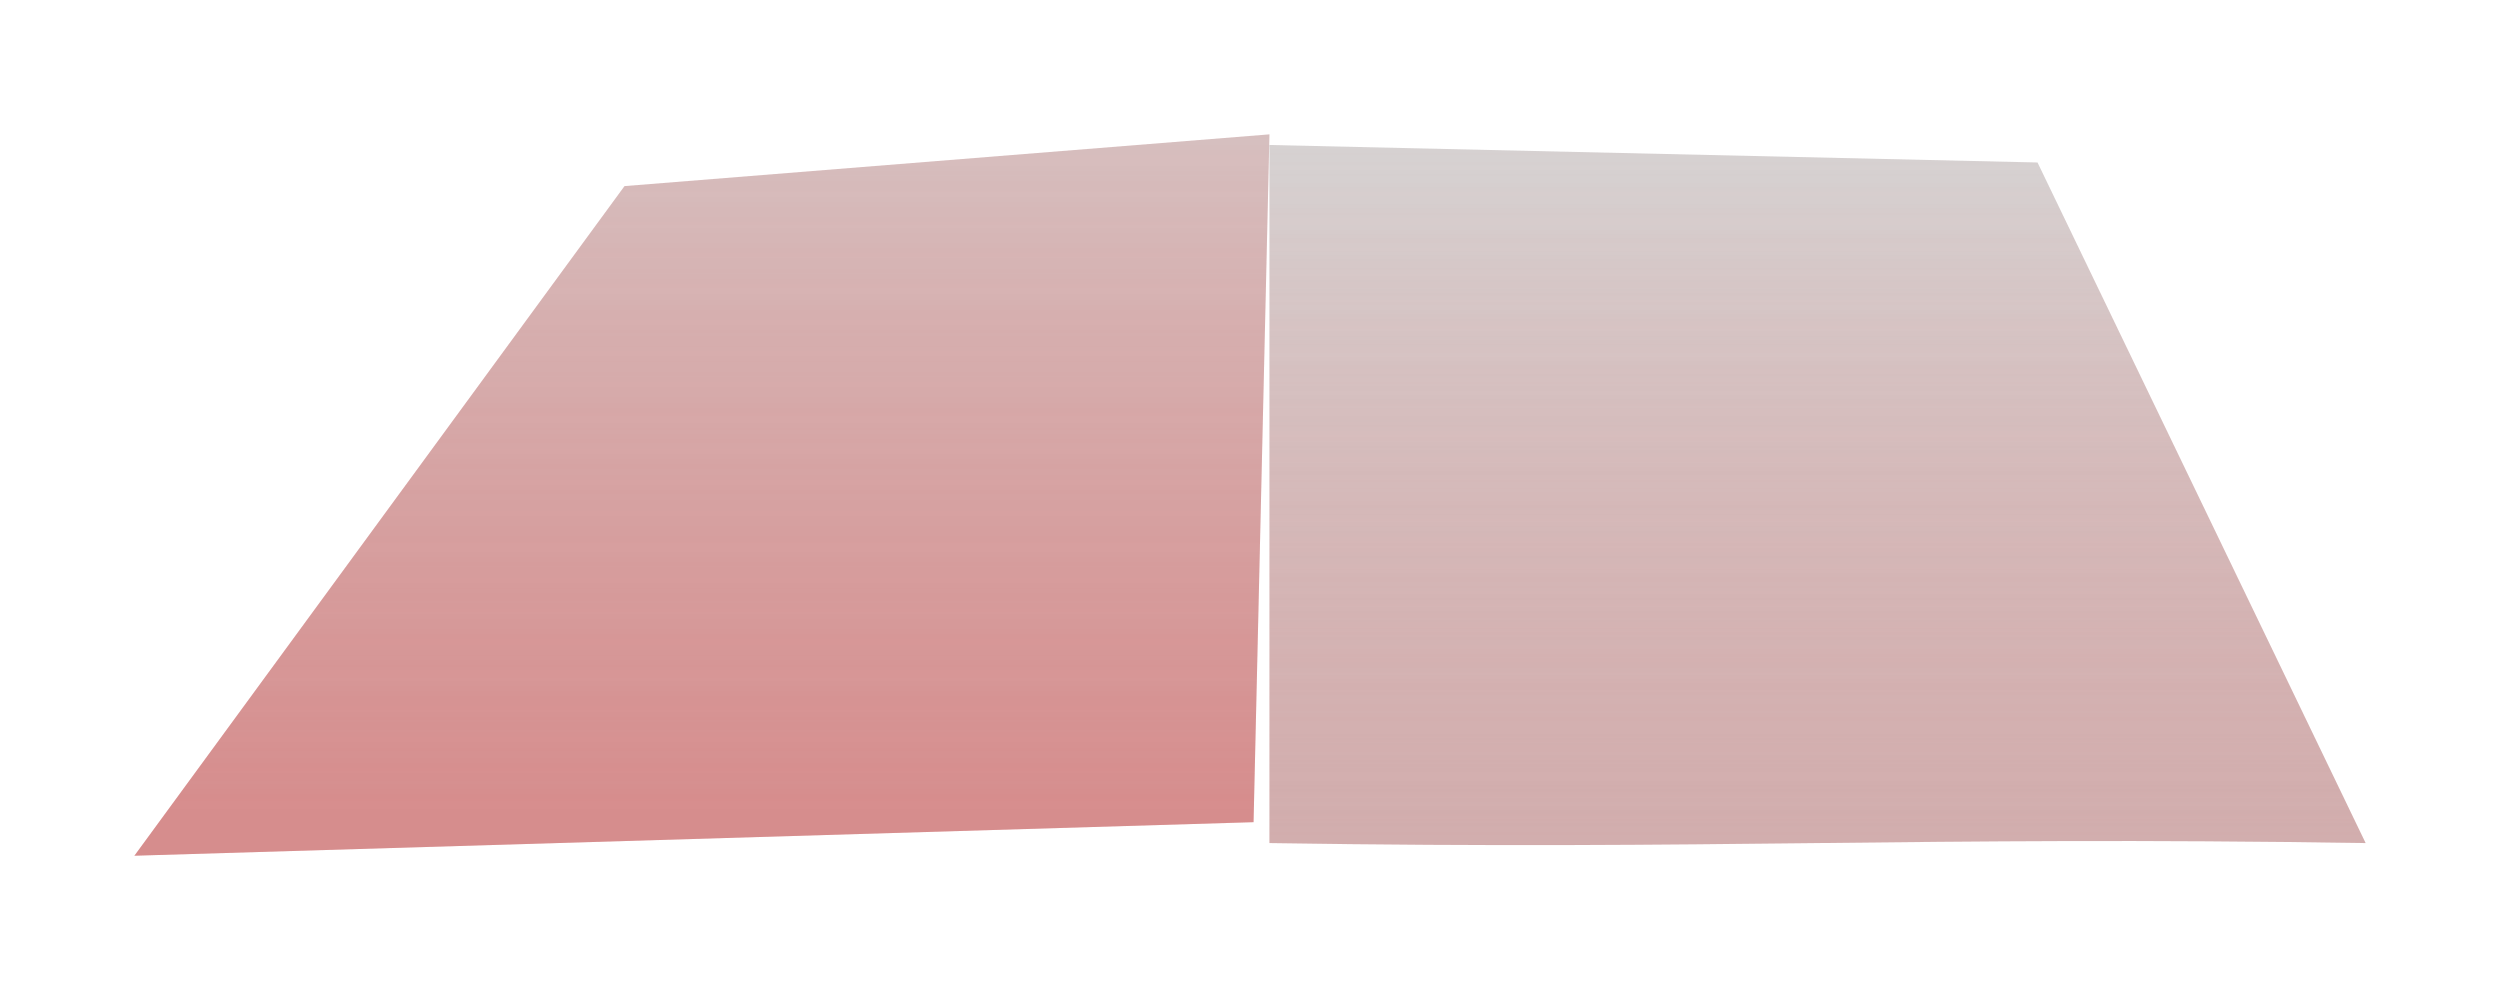 <svg width="707" height="280" viewBox="0 0 707 280" fill="none" xmlns="http://www.w3.org/2000/svg">
<g opacity="0.8" filter="url(#filter0_f_2_2)">
<path d="M576.211 45.949L359 41V238.419C487.186 240.431 540.814 236.408 669 238.419L576.211 45.949Z" fill="url(#paint0_linear_2_2)" fill-opacity="0.7" style="mix-blend-mode:lighten"/>
<path d="M576.211 45.949L359 41V238.419C487.186 240.431 540.814 236.408 669 238.419L576.211 45.949Z" fill="black" fill-opacity="0.2" style="mix-blend-mode:soft-light"/>
</g>
<g opacity="0.8" filter="url(#filter1_f_2_2)">
<path d="M176.614 52.63L359 38L354.505 232.513L38 242L176.614 52.63Z" fill="url(#paint1_linear_2_2)" fill-opacity="0.7" style="mix-blend-mode:lighten"/>
<path d="M176.614 52.63L359 38L354.505 232.513L38 242L176.614 52.63Z" fill="black" fill-opacity="0.2" style="mix-blend-mode:soft-light"/>
</g>
<defs>
<filter id="filter0_f_2_2" x="321" y="3" width="386" height="274" filterUnits="userSpaceOnUse" color-interpolation-filters="sRGB">
<feFlood flood-opacity="0" result="BackgroundImageFix"/>
<feBlend mode="normal" in="SourceGraphic" in2="BackgroundImageFix" result="shape"/>
<feGaussianBlur stdDeviation="19" result="effect1_foregroundBlur_2_2"/>
</filter>
<filter id="filter1_f_2_2" x="0" y="0" width="397" height="280" filterUnits="userSpaceOnUse" color-interpolation-filters="sRGB">
<feFlood flood-opacity="0" result="BackgroundImageFix"/>
<feBlend mode="normal" in="SourceGraphic" in2="BackgroundImageFix" result="shape"/>
<feGaussianBlur stdDeviation="19" result="effect1_foregroundBlur_2_2"/>
</filter>
<linearGradient id="paint0_linear_2_2" x1="515.896" y1="-648.238" x2="515.896" y2="243.569" gradientUnits="userSpaceOnUse">
<stop offset="0.76" stop-color="#FF5C5C" stop-opacity="0"/>
<stop offset="1" stop-color="#F4A3A3"/>
</linearGradient>
<linearGradient id="paint1_linear_2_2" x1="203.34" y1="-854.199" x2="203.34" y2="228.895" gradientUnits="userSpaceOnUse">
<stop offset="0.76" stop-color="#FF3131" stop-opacity="0"/>
<stop offset="1" stop-color="#FF5C5C"/>
</linearGradient>
</defs>
</svg>
